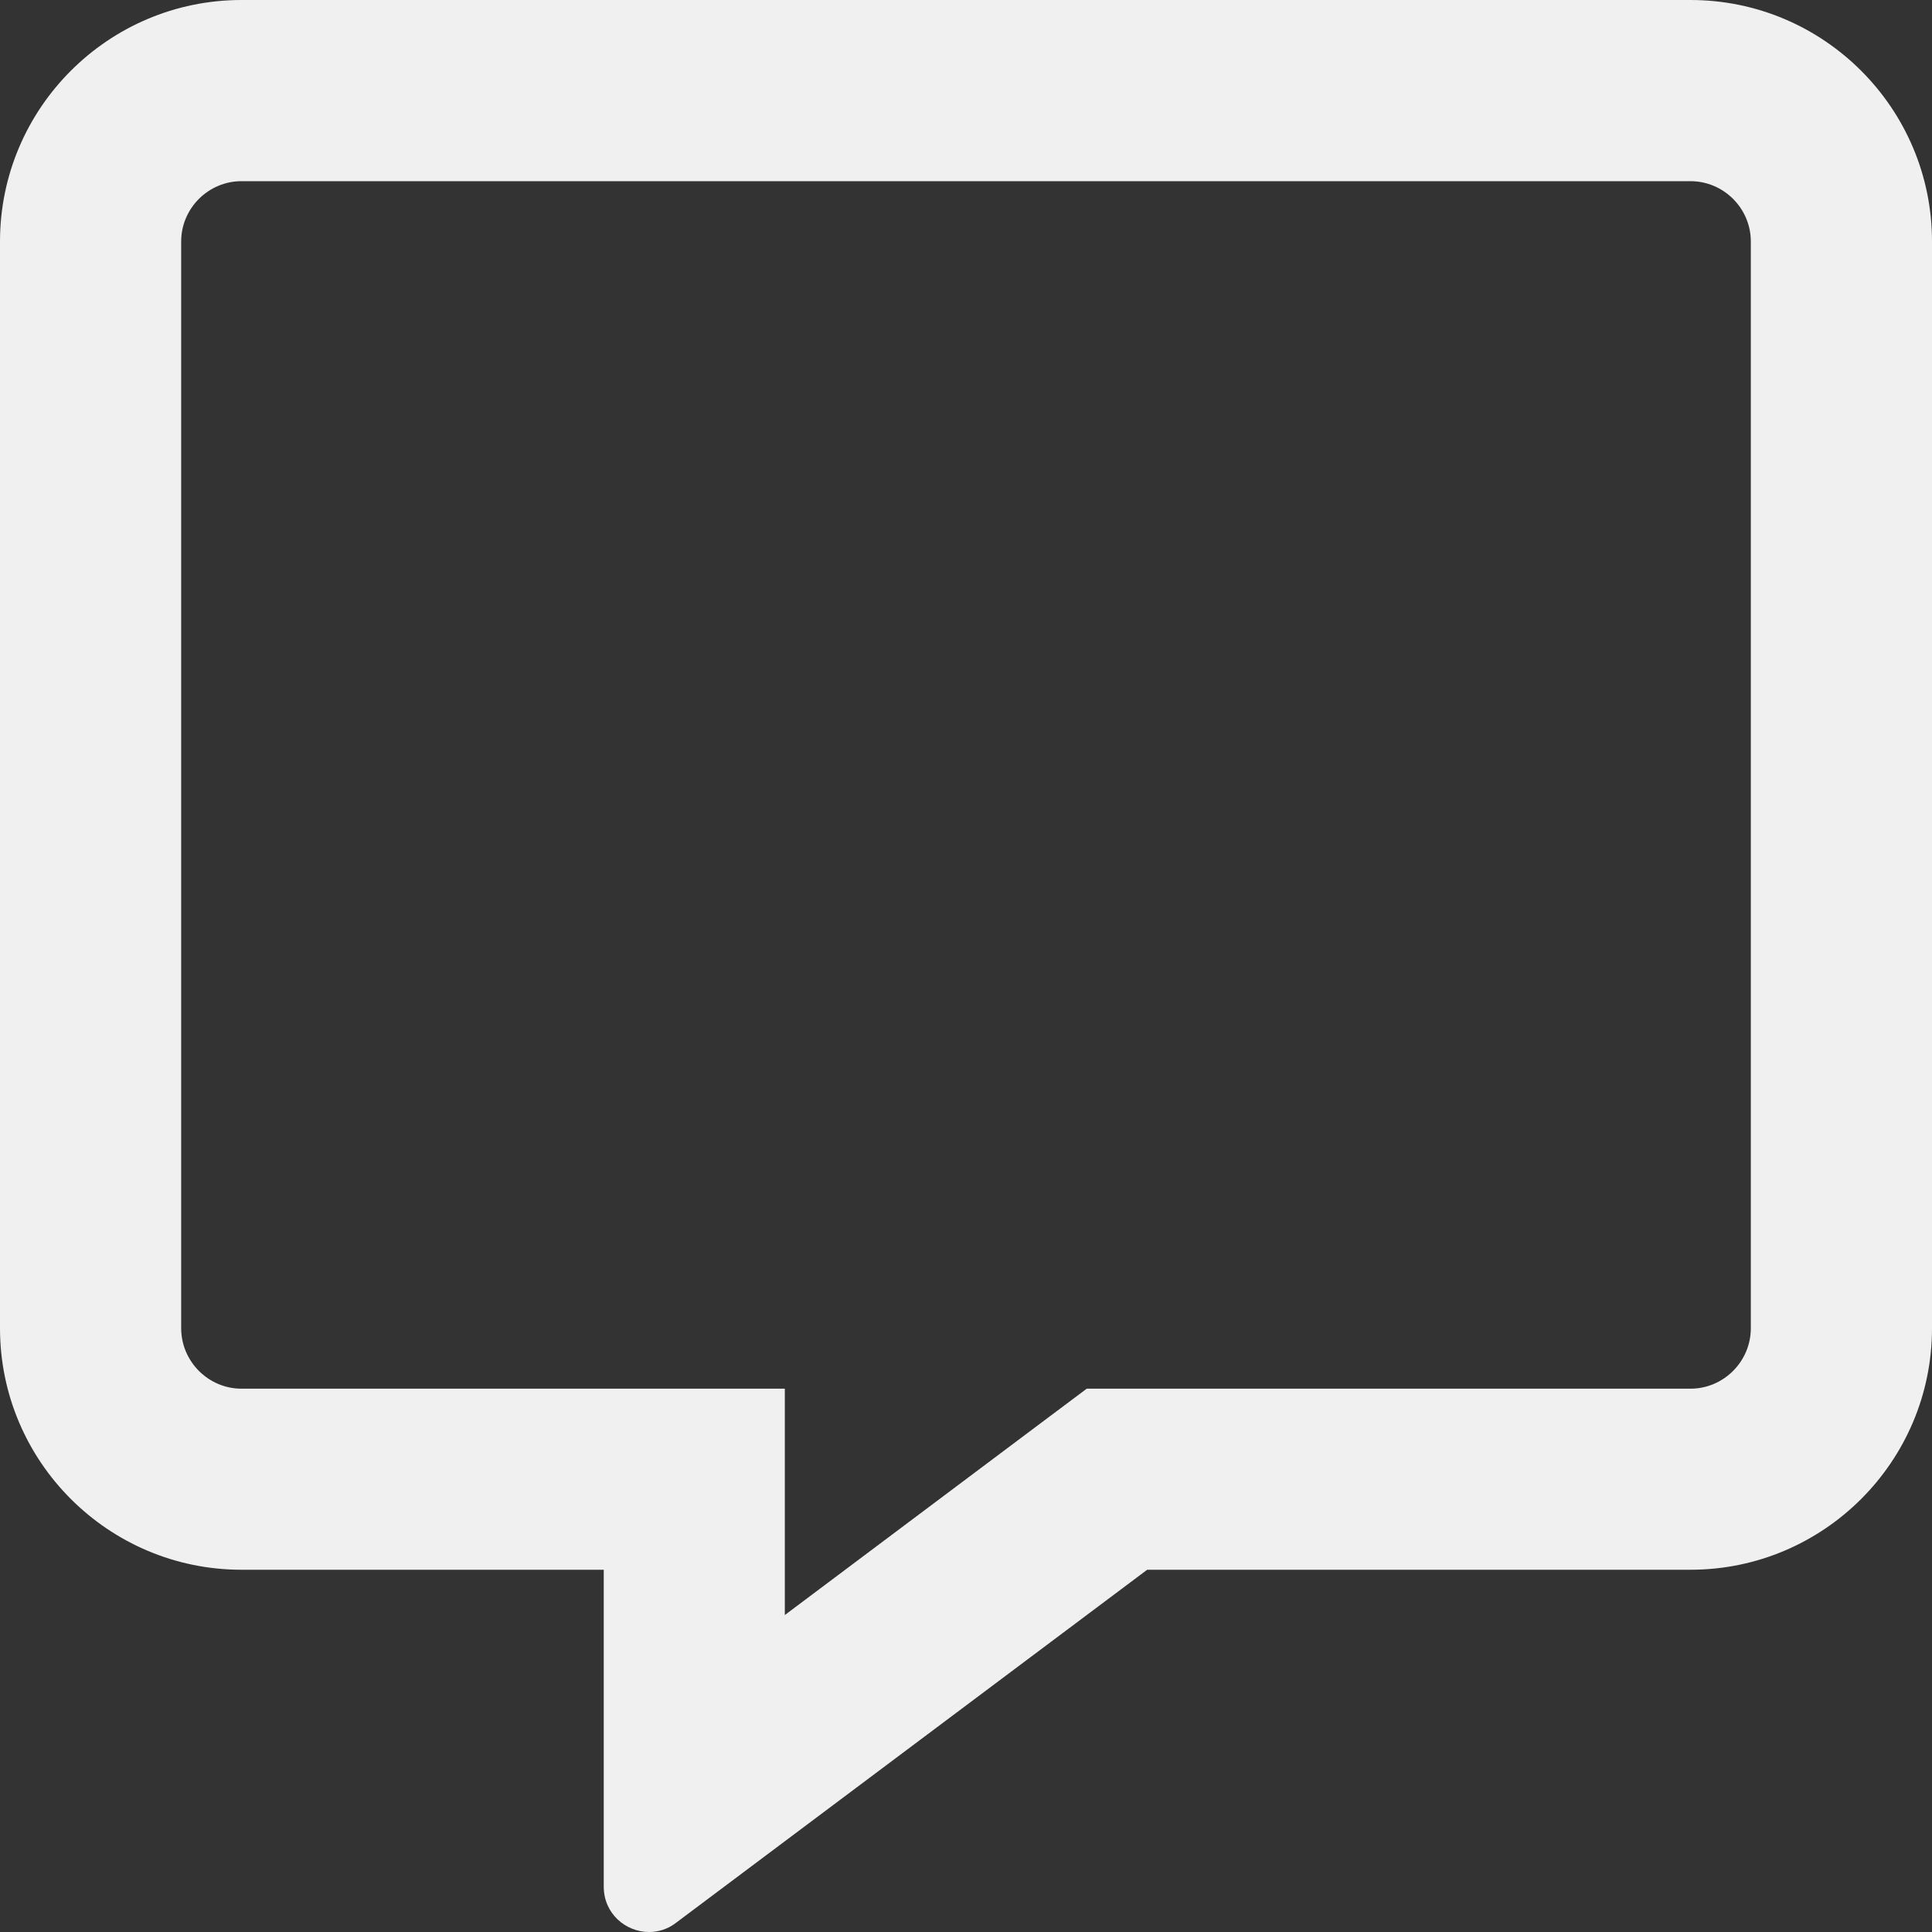 <svg width="18" height="18" viewBox="0 0 18 18" fill="none" xmlns="http://www.w3.org/2000/svg">
<rect x="0" y="0" width="18" height="18" fill="#333333" stroke="none"/>
<path d="M15.75 0H2.25C1.009 0 0 1.009 0 2.25V12.375C0 13.616 1.009 14.625 2.25 14.625H5.625V17.578C5.625 17.828 5.829 18 6.047 18C6.131 18 6.219 17.975 6.296 17.916L10.688 14.625H15.75C16.991 14.625 18 13.616 18 12.375V2.25C18 1.009 16.991 0 15.75 0ZM16.312 12.375C16.312 12.684 16.059 12.938 15.75 12.938H10.125L9.675 13.275L7.312 15.047V12.938H2.25C1.941 12.938 1.688 12.684 1.688 12.375V2.25C1.688 1.941 1.941 1.688 2.25 1.688H15.75C16.059 1.688 16.312 1.941 16.312 2.25V12.375Z" fill="#EFF0EF"/>
</svg>
